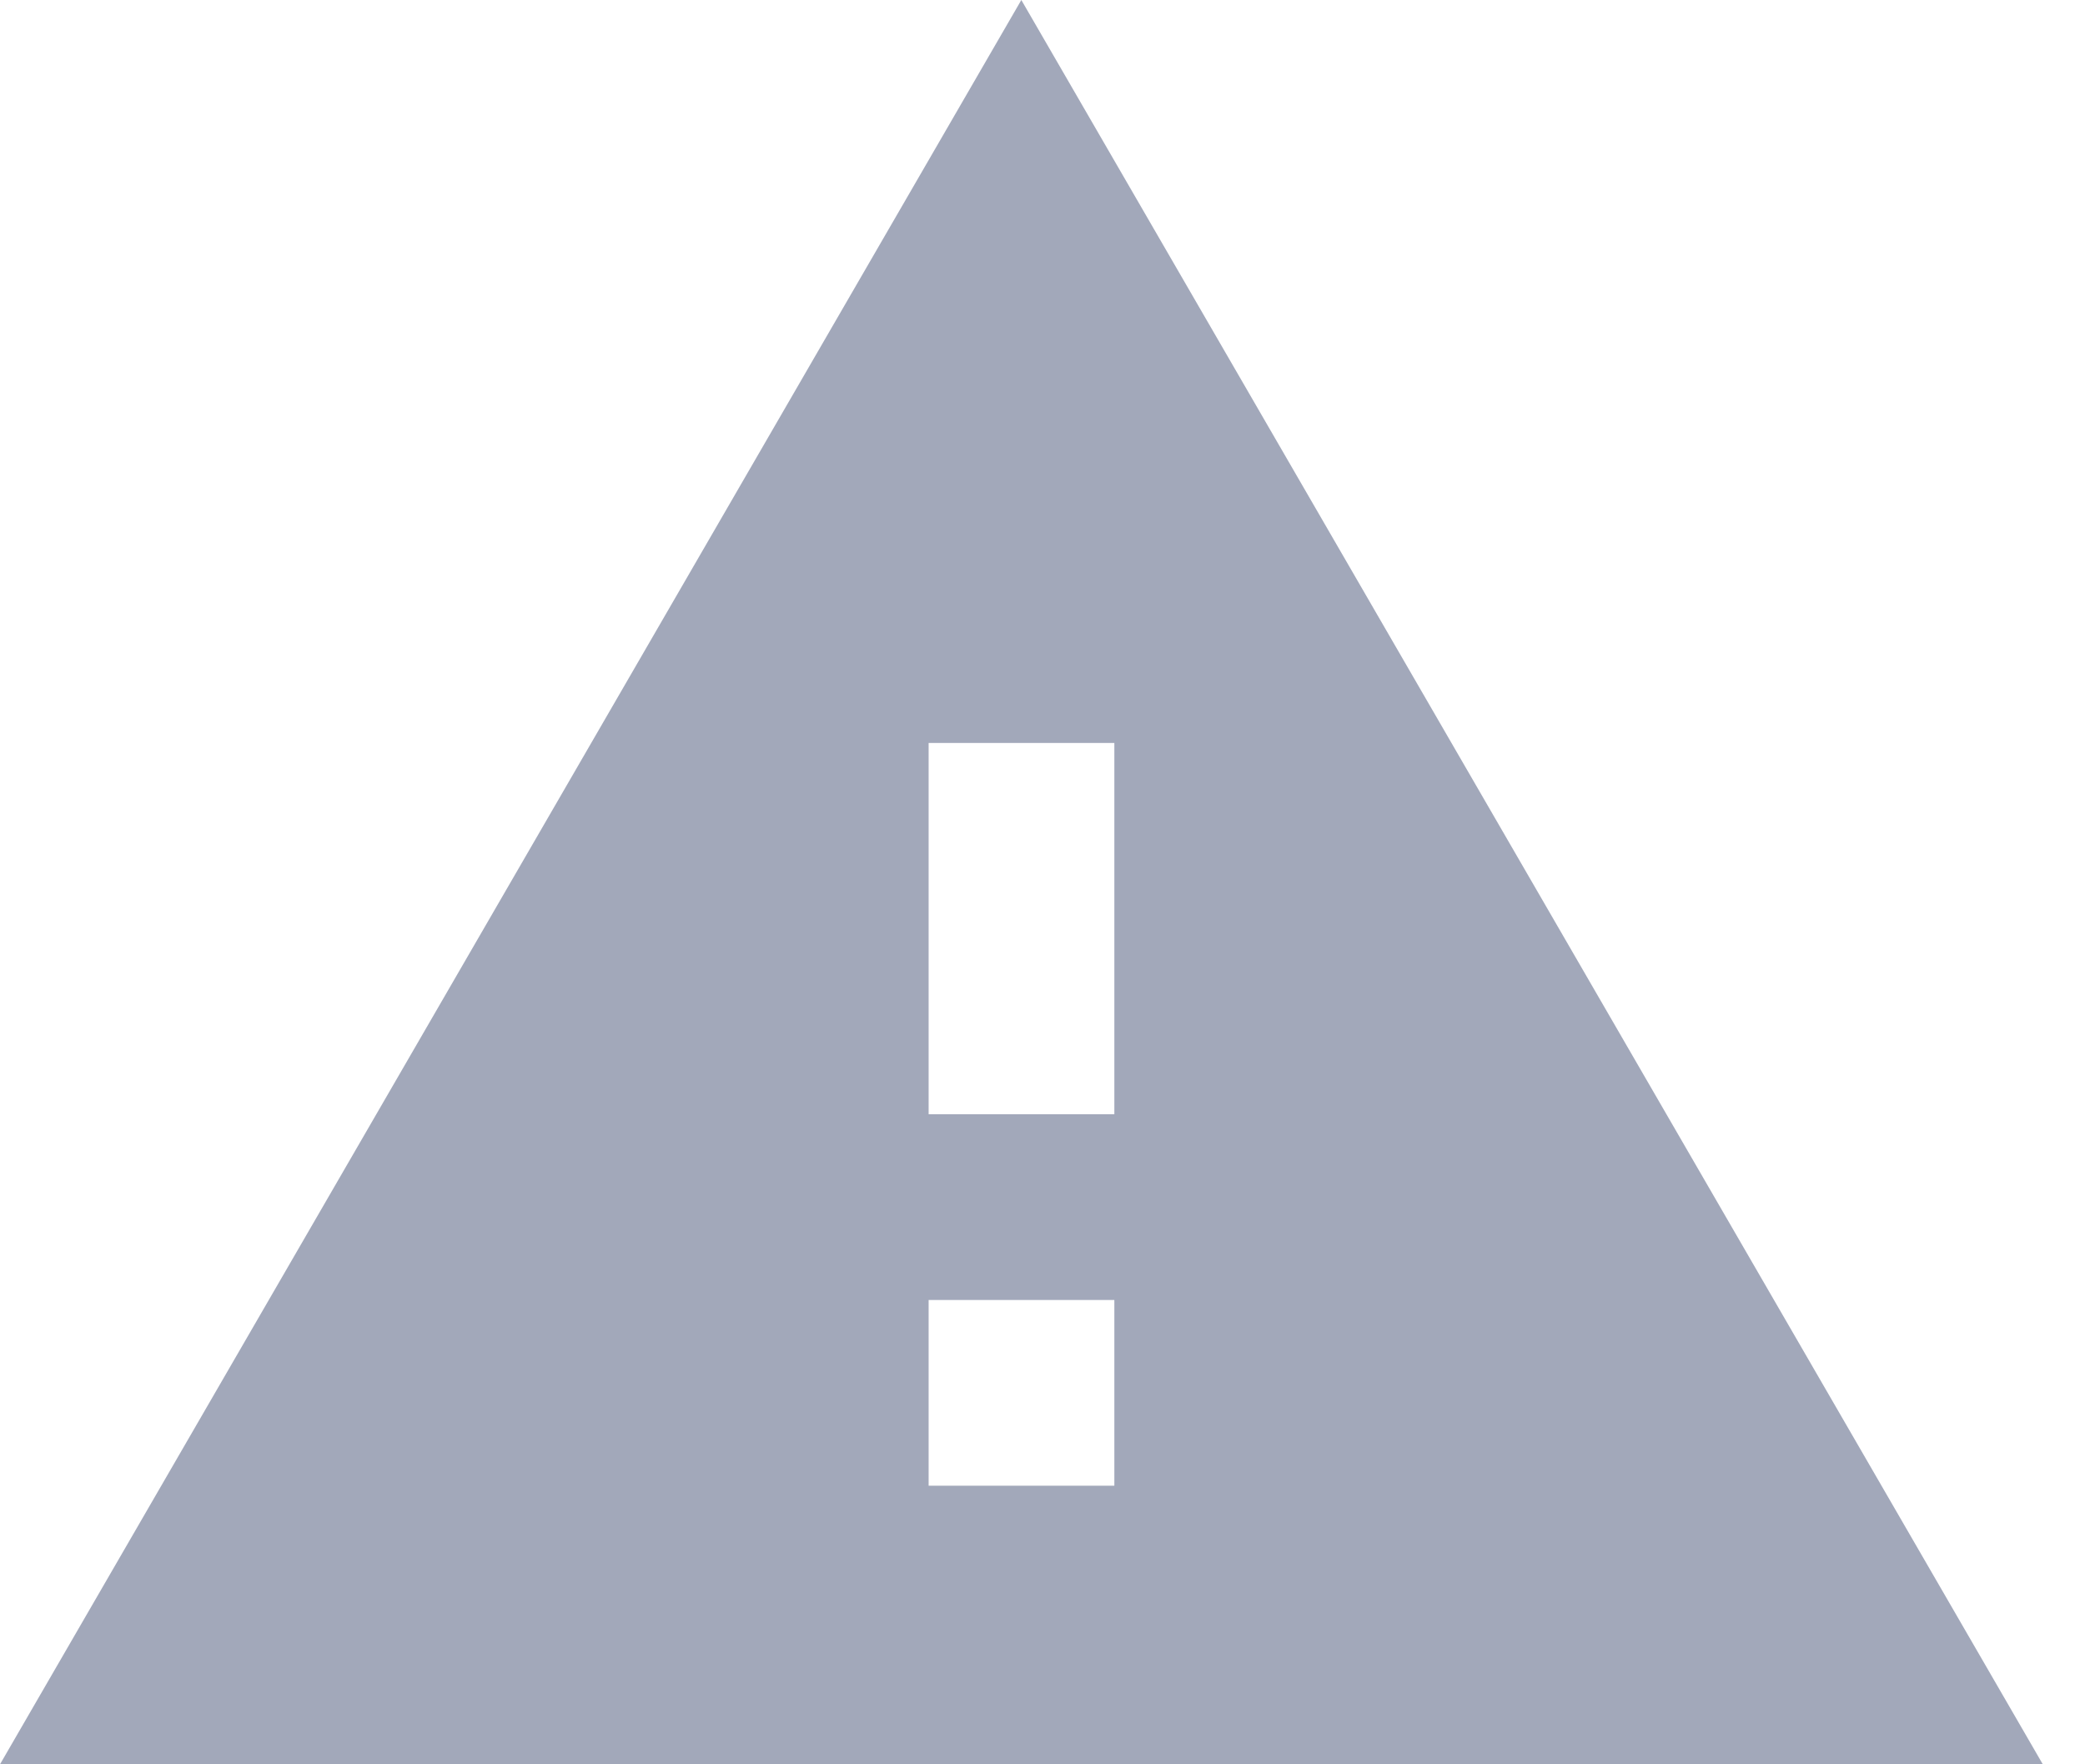 <svg xmlns="http://www.w3.org/2000/svg" width="13" height="11" viewBox="0 0 13 11">
    <path fill="#A2A8BA" fill-rule="nonzero" d="M6.947 6.947H5.79V4.632h1.158v2.315zm0 2.316H5.79V8.105h1.158v1.158zM0 11h12.737L6.368 0 0 11z"/>
</svg>
